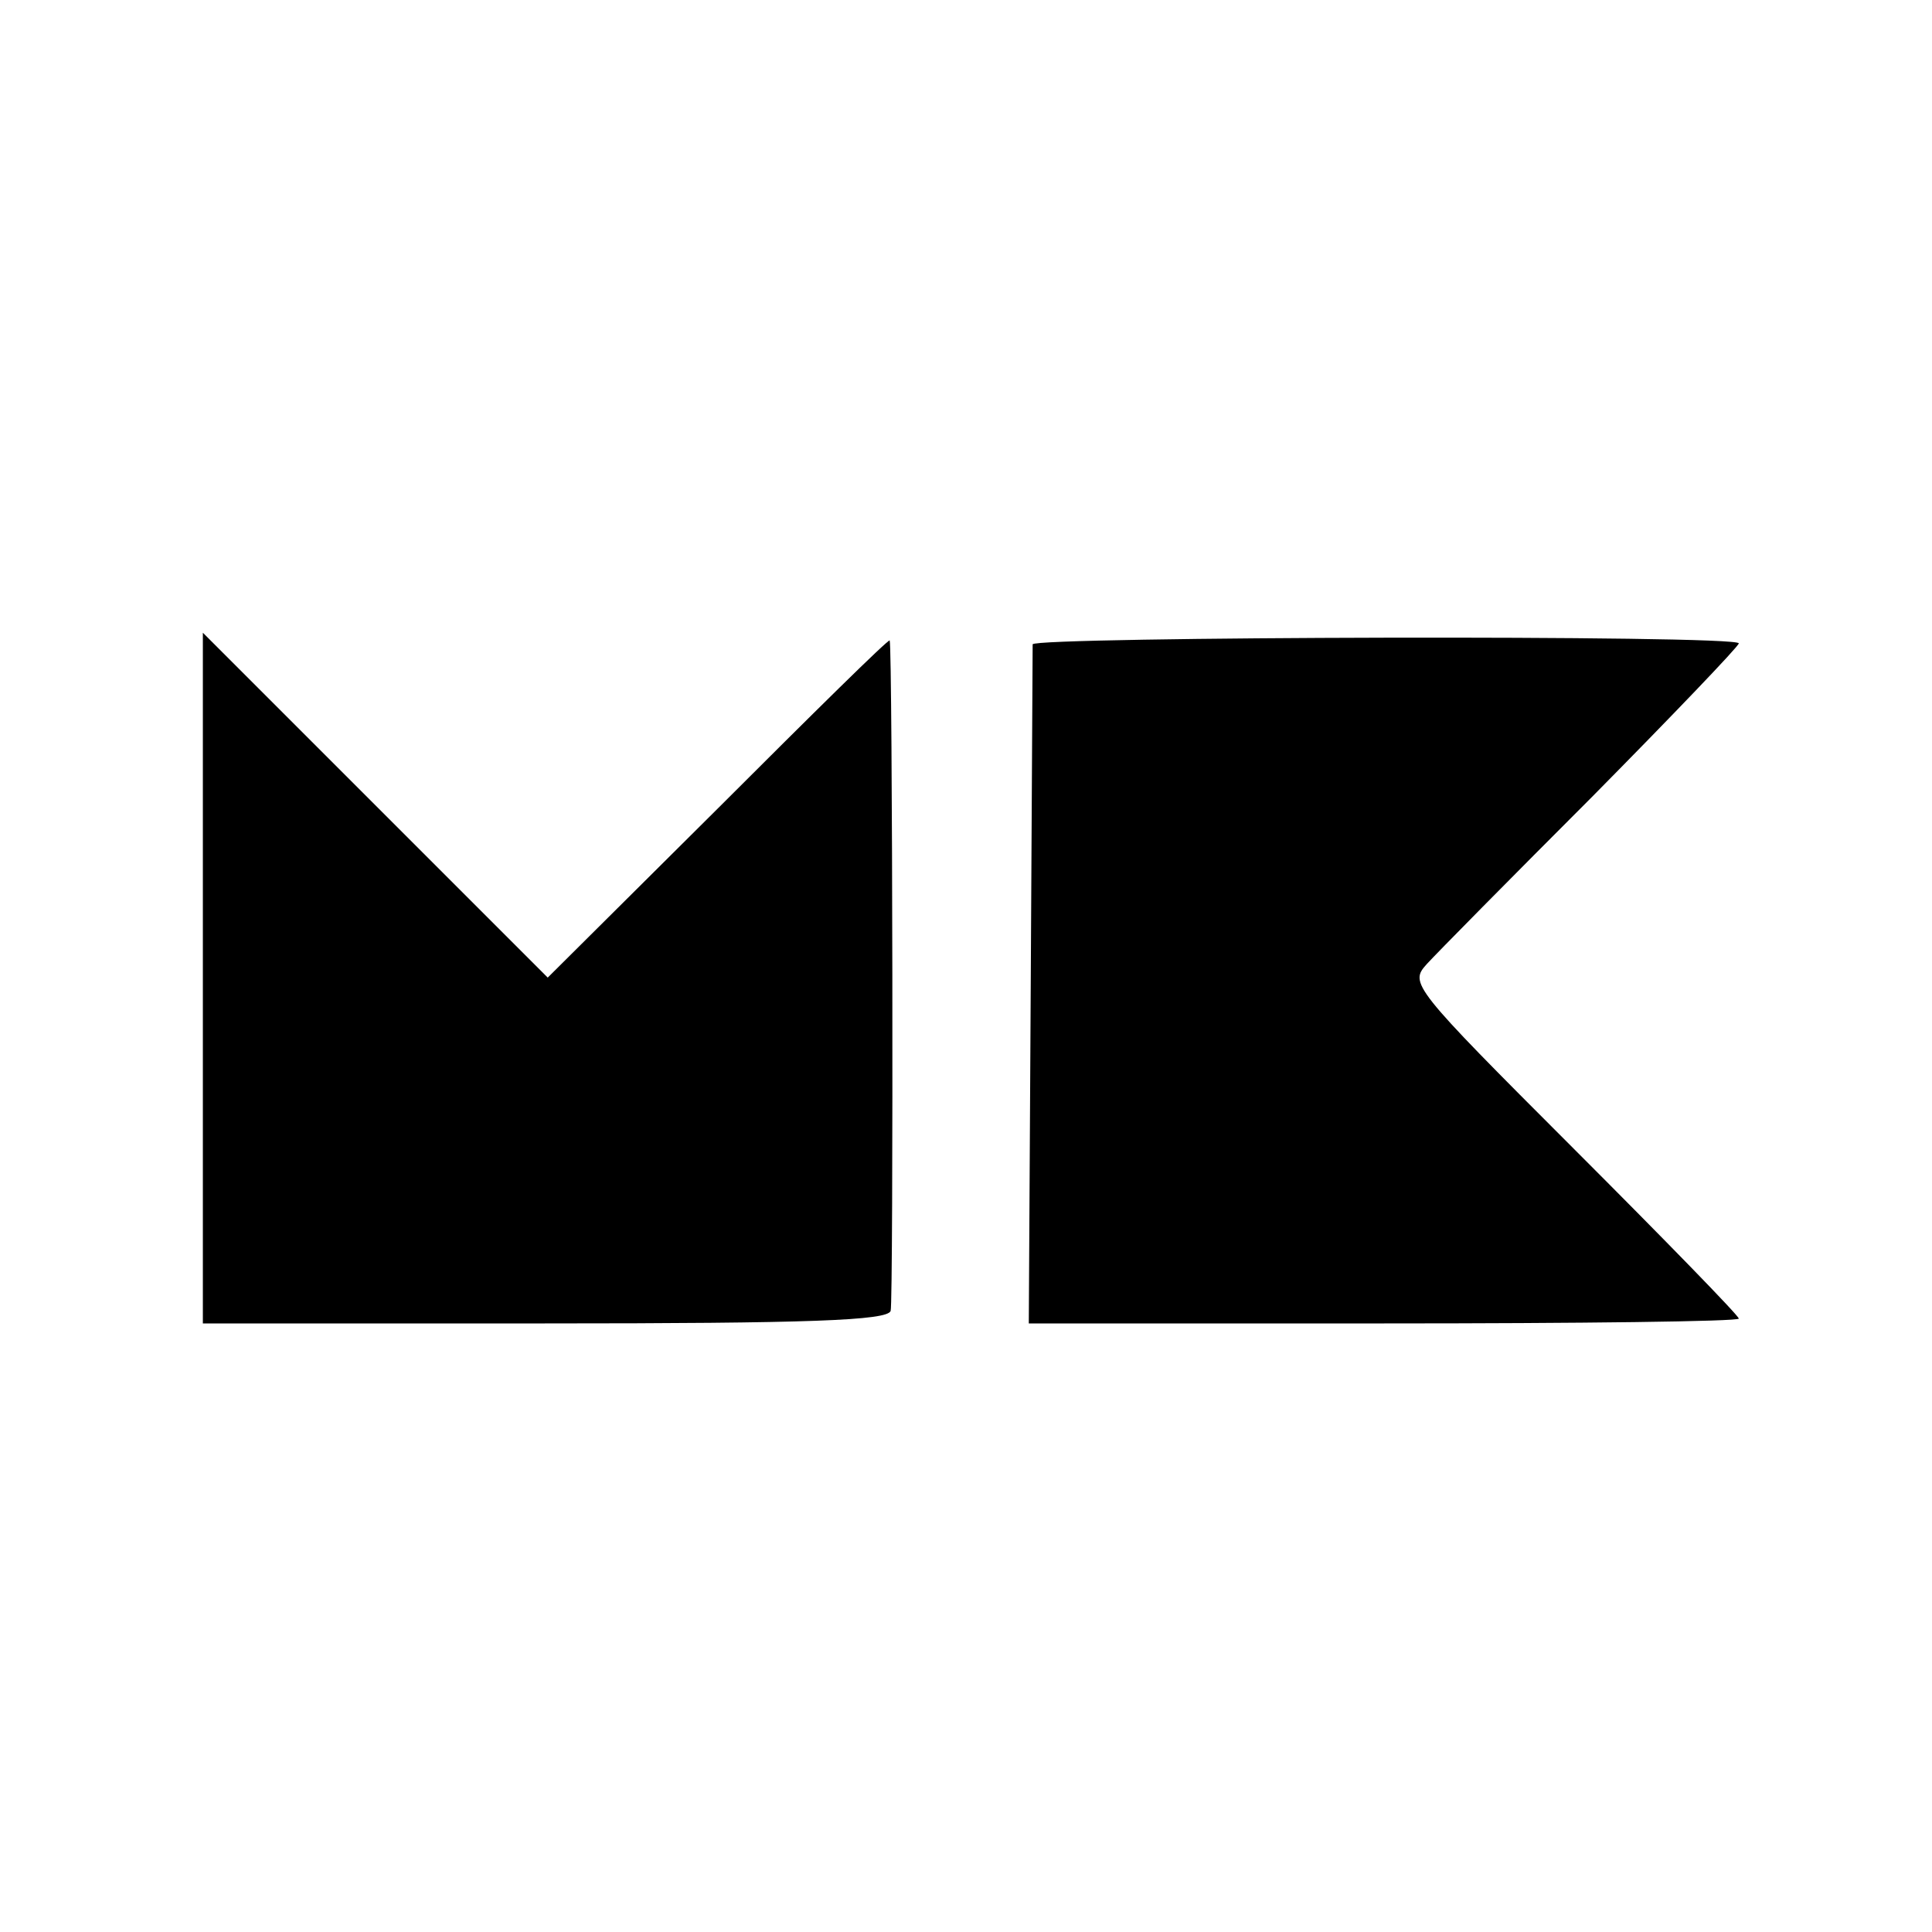 <?xml version="1.0" standalone="no"?>
<!DOCTYPE svg PUBLIC "-//W3C//DTD SVG 20010904//EN"
 "http://www.w3.org/TR/2001/REC-SVG-20010904/DTD/svg10.dtd">
<svg version="1.0" xmlns="http://www.w3.org/2000/svg"
 width="200pt" height="200pt" viewBox="0 0 200 200"
 preserveAspectRatio="xMidYMid meet">
<g transform="translate(0,200) scale(0.1,-0.1)"
fill="#000000" stroke="none">
<path d="M210 987 l0 -357 354 0 c274 0 355 3 358 13 3 10 2 687 -1 694 -1 2
-80 -76 -177 -173 l-177 -176 -178 178 -179 179 0 -358z"/>
<path d="M1069 1333 c0 -5 -1 -164 -2 -356 l-2 -347 368 0 c202 0 367 2 367 5
0 3 -77 82 -171 176 -168 168 -170 171 -152 191 10 11 87 89 171 173 83 84
152 156 152 159 0 9 -730 7 -731 -1z"/>
</g>
</svg>
